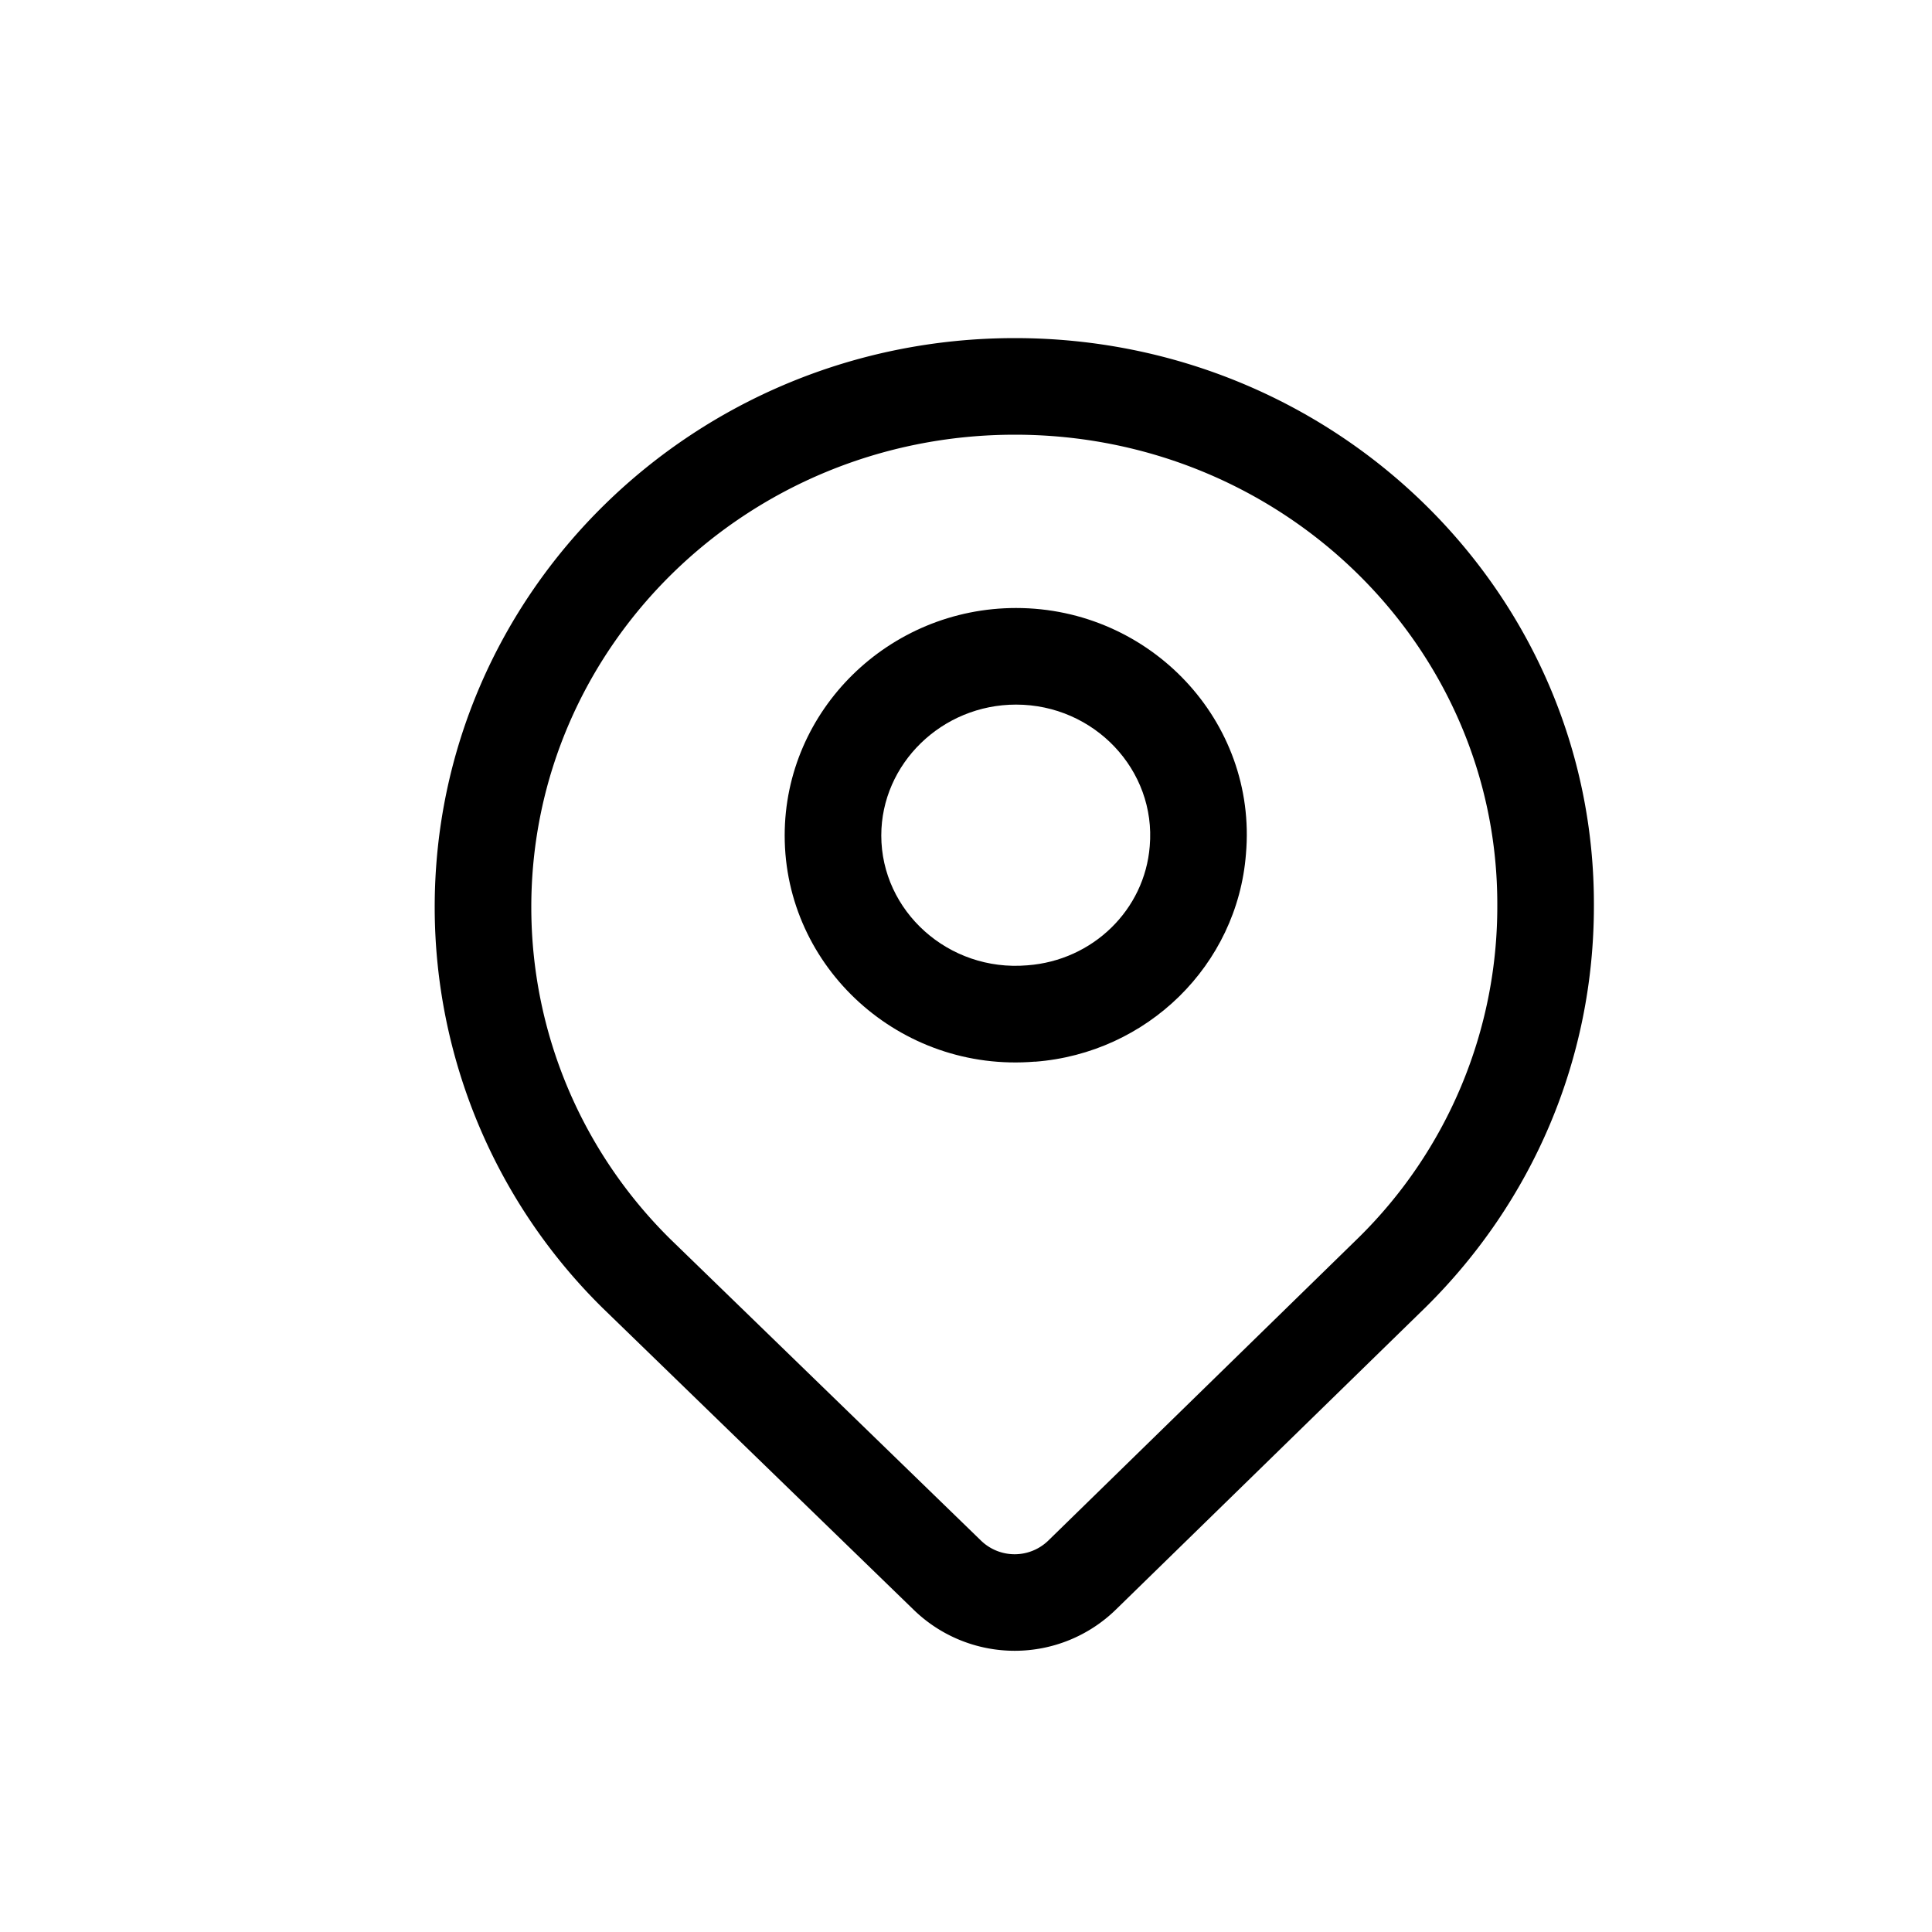 <?xml version="1.0" standalone="no"?><!DOCTYPE svg PUBLIC "-//W3C//DTD SVG 1.1//EN" "http://www.w3.org/Graphics/SVG/1.1/DTD/svg11.dtd"><svg t="1710777384908" class="icon" viewBox="0 0 1024 1024" version="1.1" xmlns="http://www.w3.org/2000/svg" p-id="4260" xmlns:xlink="http://www.w3.org/1999/xlink" width="64" height="64"><path d="M537.907 179.2c169.83 0 307.558 134.861 306.893 301.056 0 80.794-32.205 156.16-88.934 212.378l-164.403 160.461a76.8 76.8 0 0 1-107.162 0.154l-165.069-160.154A298.291 298.291 0 0 1 230.4 480.768C230.4 314.01 368.077 179.2 537.907 179.2z m0 51.2C396.083 230.4 281.6 342.528 281.6 480.768c0 66.714 26.778 129.536 73.472 175.77l164.864 160a25.6 25.6 0 0 0 35.738-0.051l164.25-160.358A246.118 246.118 0 0 0 793.6 480.102C794.112 342.528 679.68 230.4 537.907 230.4z" fill="#000000" p-id="4261"></path><path d="M609.382 448.512c3.482-40.346-29.44-75.059-70.861-75.059-39.322 0-71.424 31.386-71.424 69.376 0 40.038 35.533 72.346 77.363 68.813 34.816-2.56 62.259-29.491 64.922-63.13z m-60.877 114.176c-71.322 5.939-132.608-49.715-132.608-119.859 0-66.509 55.245-120.576 122.624-120.576 71.066 0 128 59.955 121.856 130.406-4.608 58.88-52.326 105.574-111.872 110.08z" fill="#000000" p-id="4262"></path></svg>